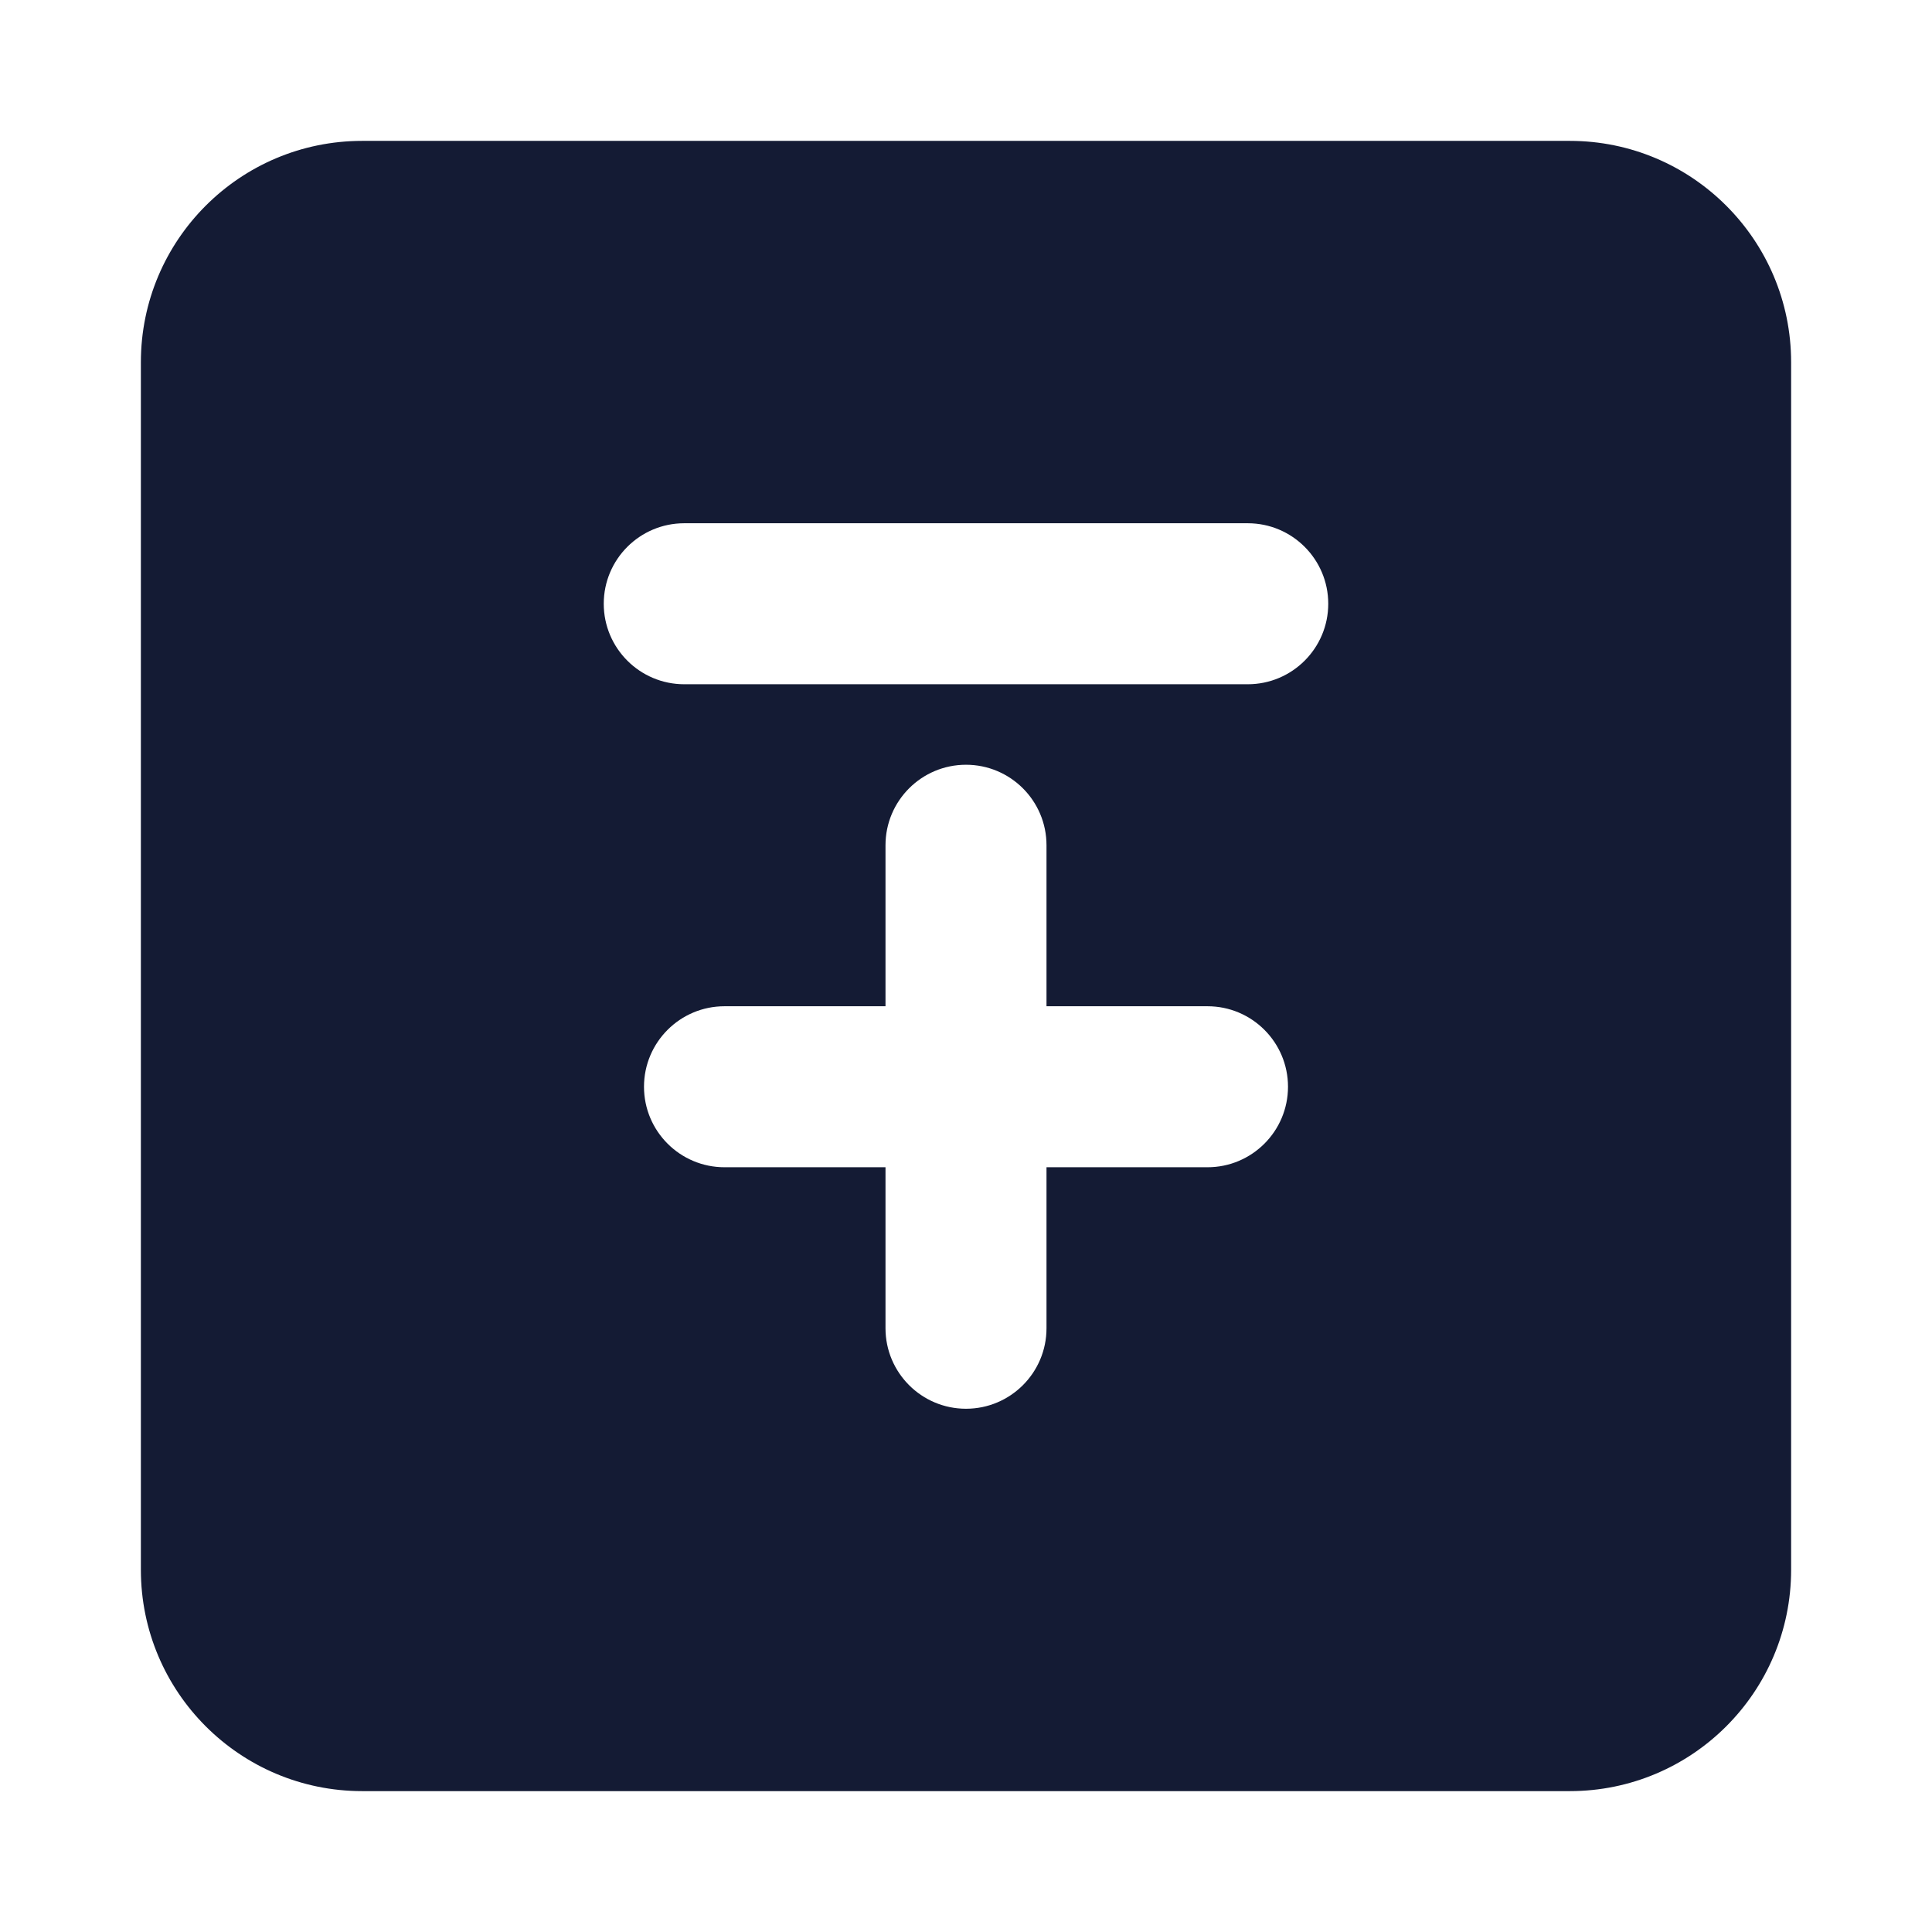 <svg width="24" height="24" viewBox="0 0 24 24" fill="none" xmlns="http://www.w3.org/2000/svg">
<path fill-rule="evenodd" clip-rule="evenodd" d="M4.5 1.75C2.981 1.75 1.75 2.981 1.75 4.5L1.75 19.5C1.75 21.019 2.981 22.25 4.5 22.25L19.5 22.25C21.019 22.25 22.25 21.019 22.25 19.5L22.25 4.5C22.25 2.982 21.019 1.75 19.5 1.75L4.5 1.75ZM8.5 6.5C7.948 6.5 7.5 6.948 7.5 7.5C7.5 8.052 7.948 8.5 8.5 8.5L15.5 8.5C16.052 8.5 16.5 8.052 16.5 7.5C16.5 6.948 16.052 6.5 15.5 6.5L8.5 6.5ZM13 10.5C13 9.948 12.552 9.5 12 9.5C11.448 9.5 11 9.948 11 10.5V12.5H9C8.448 12.5 8 12.948 8 13.5C8 14.052 8.448 14.5 9 14.5H11V16.5C11 17.052 11.448 17.5 12 17.5C12.552 17.5 13 17.052 13 16.5V14.5H15C15.552 14.5 16 14.052 16 13.5C16 12.948 15.552 12.5 15 12.5H13V10.5Z" fill="#141B34"/>
</svg>
